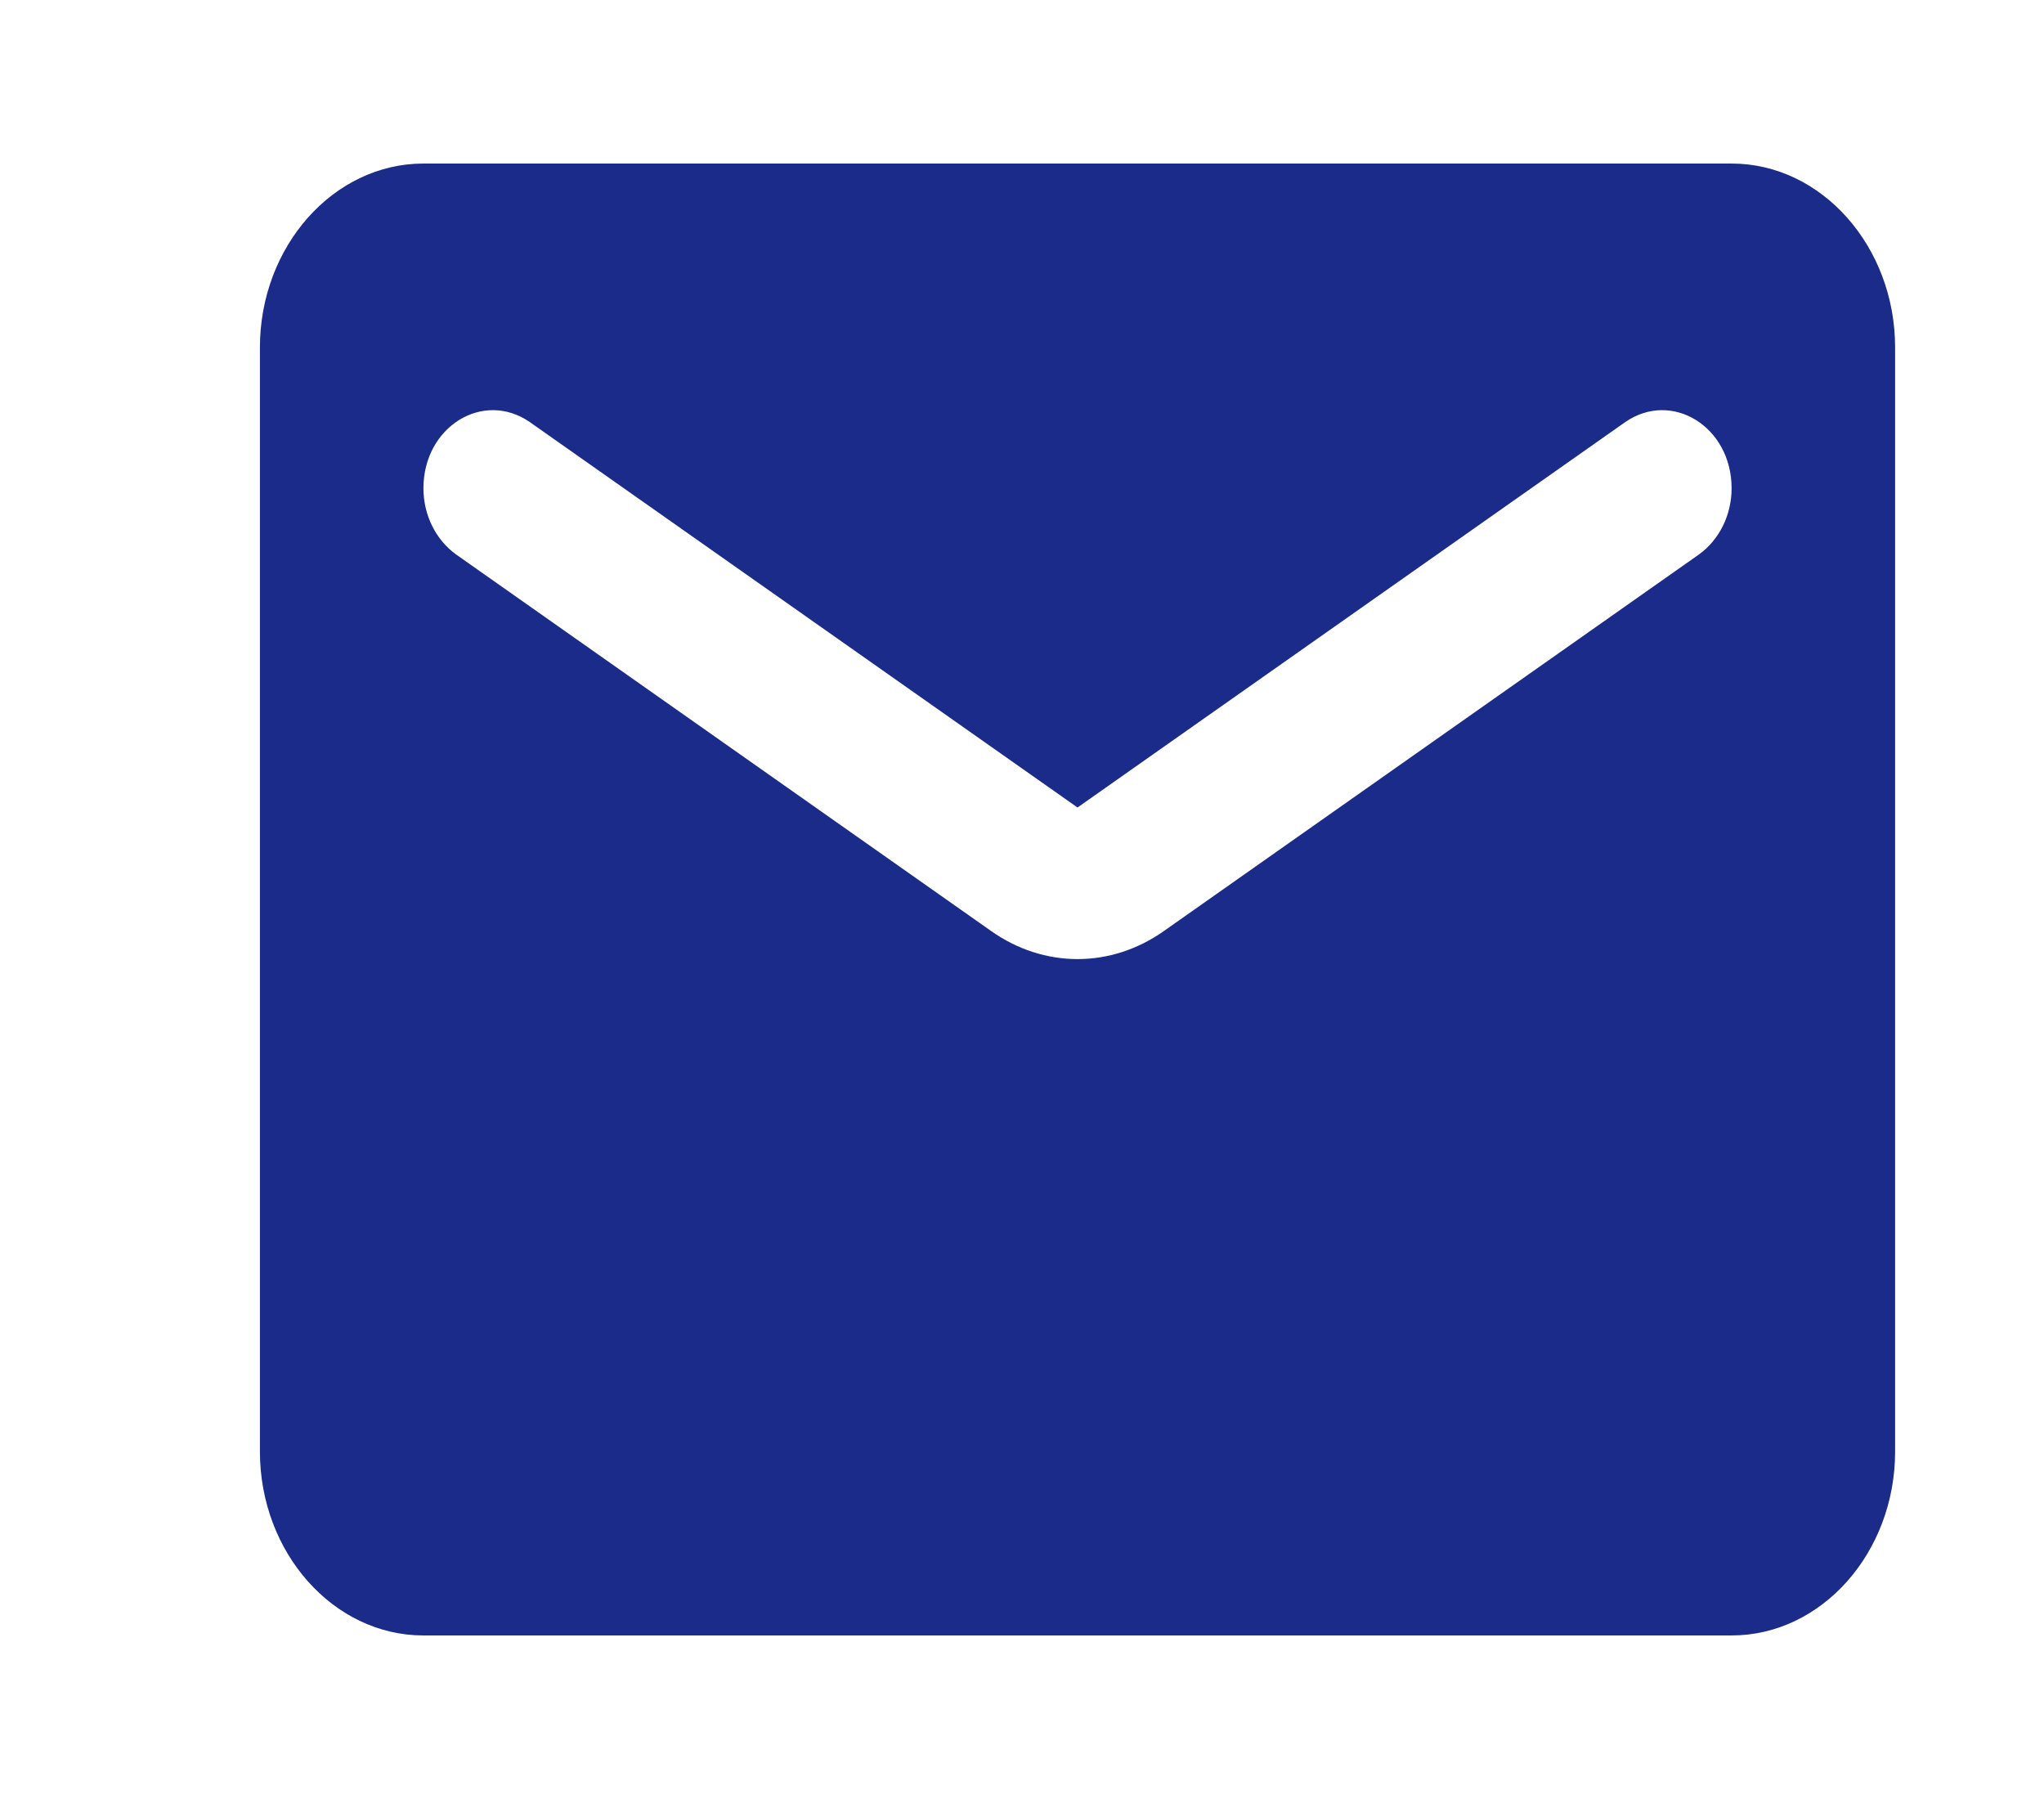 <svg width="25" height="22" viewBox="0 0 25 22" fill="none" xmlns="http://www.w3.org/2000/svg">
    <path
        d="M21.179 2H5.179C4.079 2 3.179 3.013 3.179 4.25V17.75C3.179 18.988 4.079 20 5.179 20H21.179C22.279 20 23.179 18.988 23.179 17.75V4.25C23.179 3.013 22.279 2 21.179 2ZM20.779 6.781L14.239 11.383C13.589 11.844 12.769 11.844 12.119 11.383L5.579 6.781C5.329 6.601 5.179 6.298 5.179 5.971C5.179 5.218 5.909 4.768 6.479 5.161L13.179 9.875L19.879 5.161C20.449 4.768 21.179 5.218 21.179 5.971C21.179 6.298 21.029 6.601 20.779 6.781Z"
        fill="#1B2B8A" />
</svg>
    